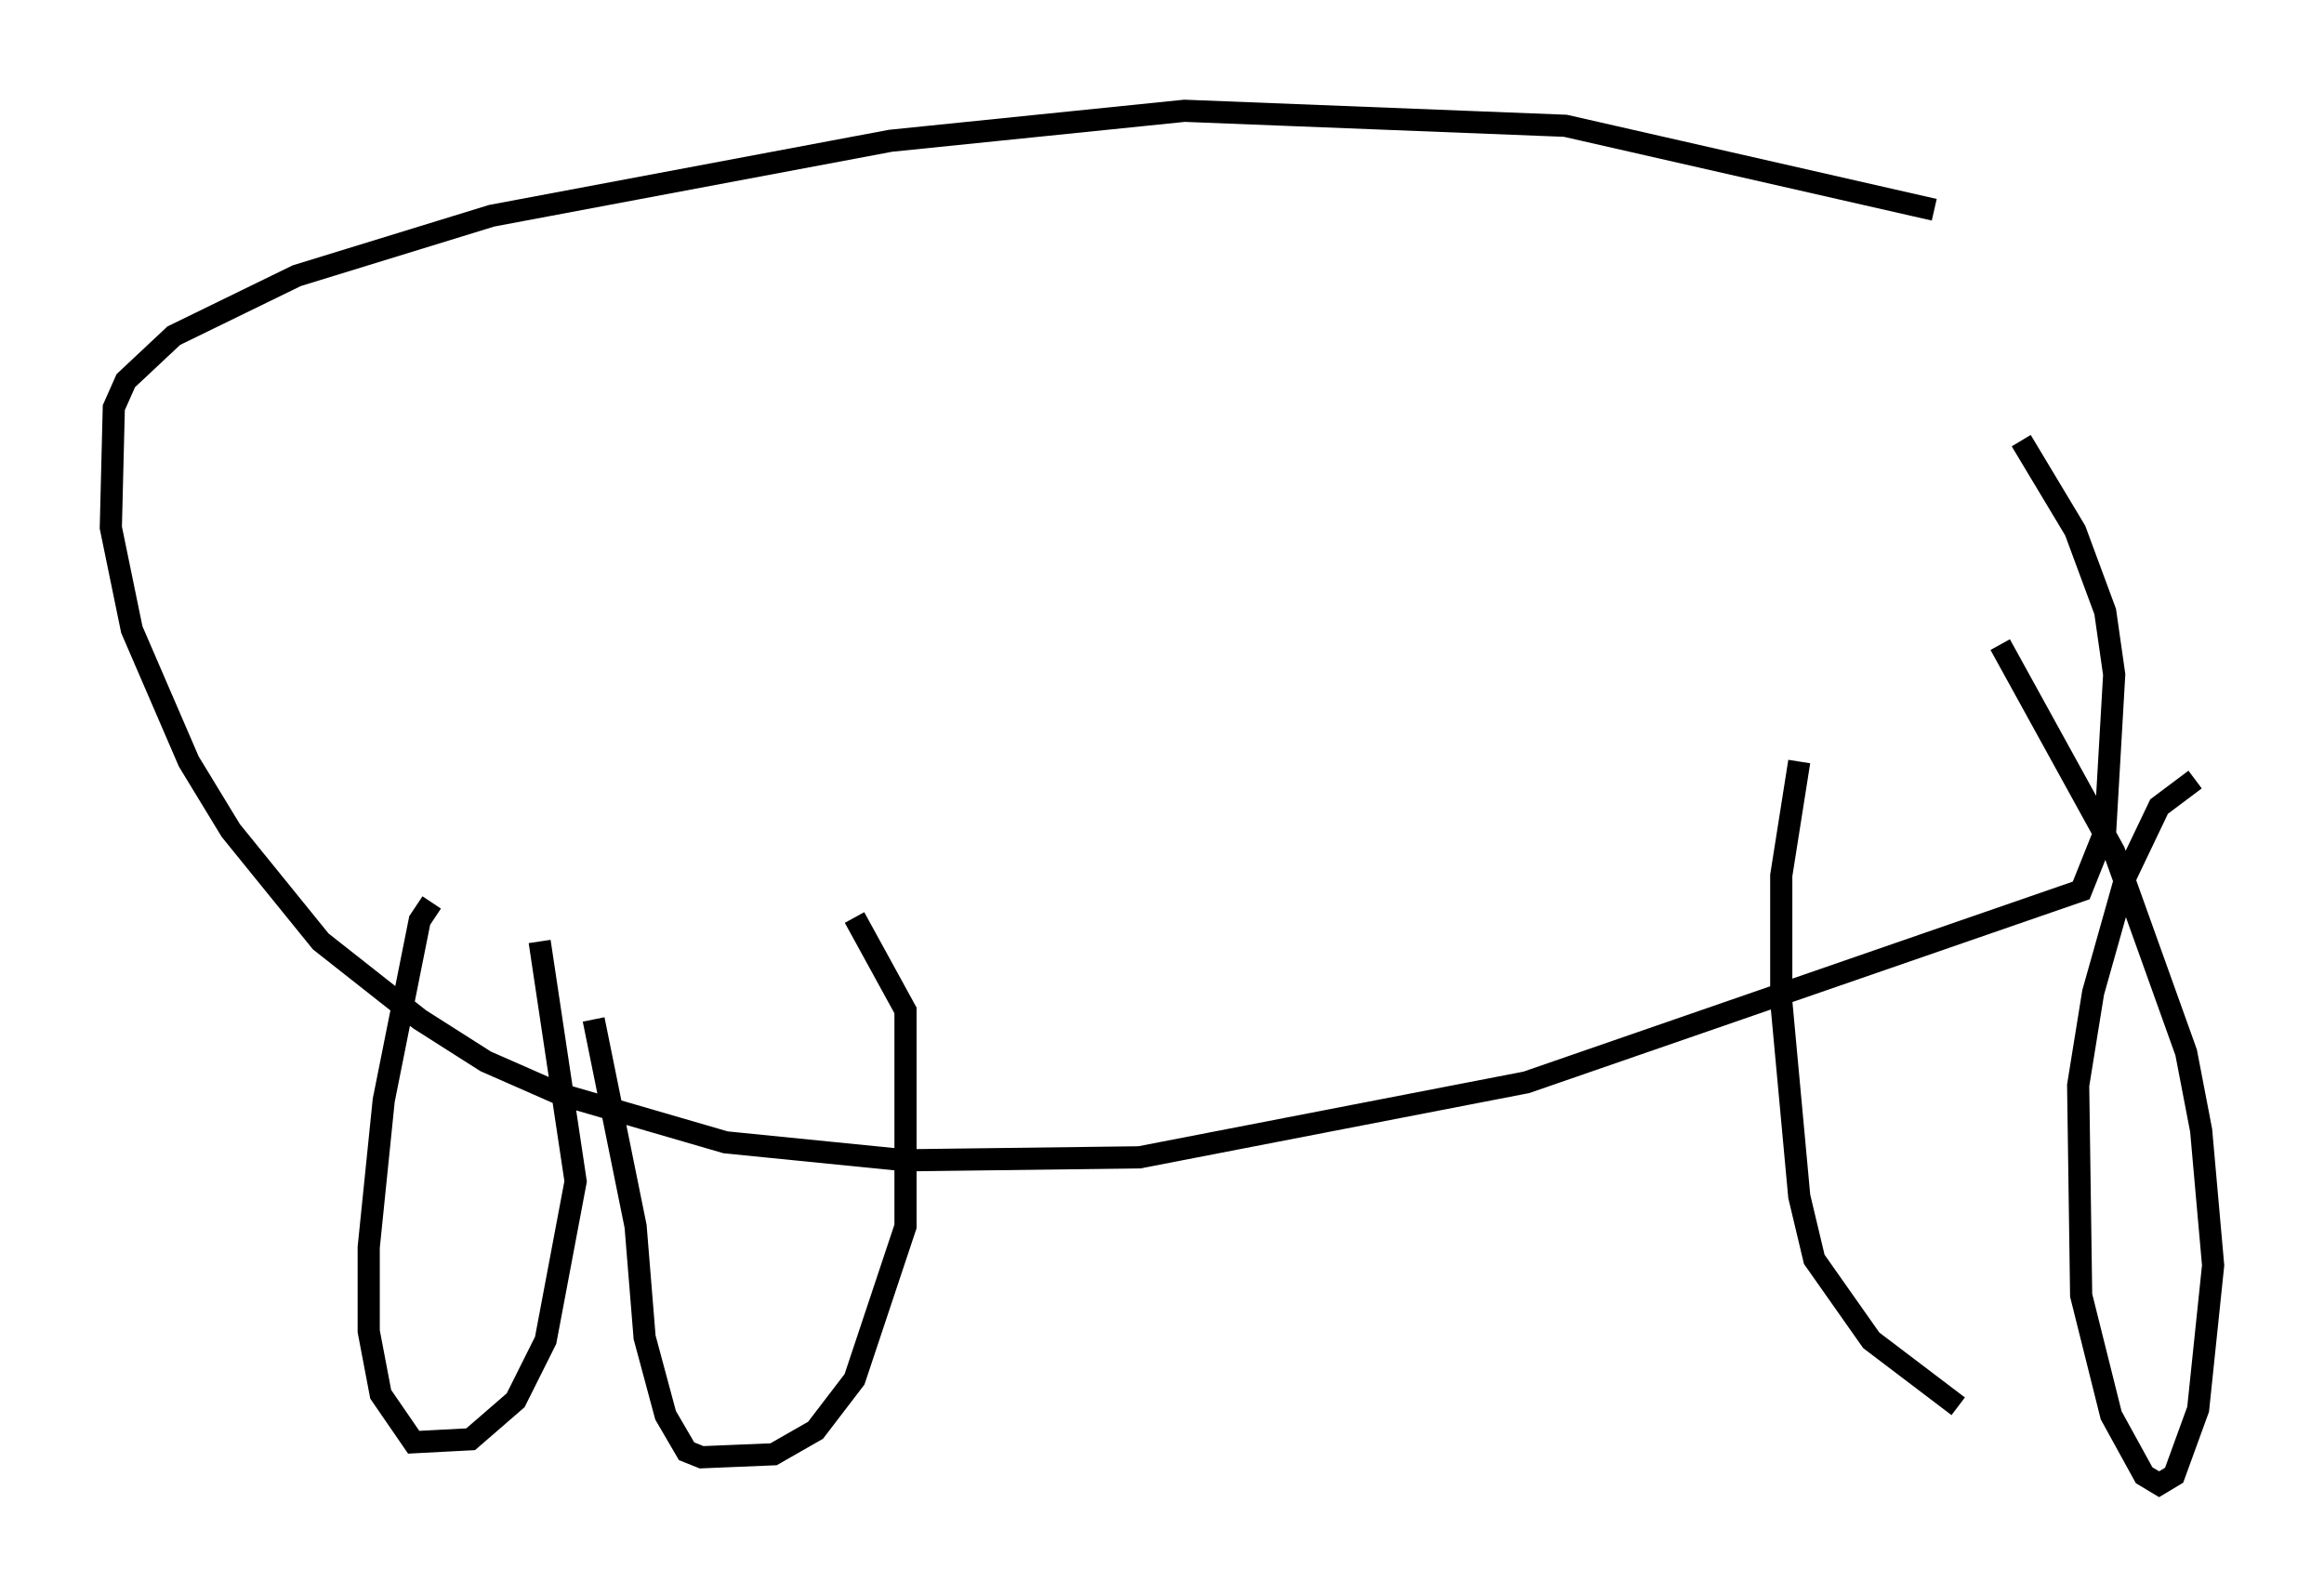<?xml version="1.0" encoding="utf-8" ?>
<svg baseProfile="full" height="71.975" version="1.1" width="104.857" xmlns="http://www.w3.org/2000/svg" xmlns:ev="http://www.w3.org/2001/xml-events" xmlns:xlink="http://www.w3.org/1999/xlink"><defs /><rect fill="white" height="71.975" width="104.857" x="0" y="0" /><path d="M95.256, 12.442 m-7.984, -2.977 l-16.644, -3.789 -17.185, -0.677 l-13.261, 1.353 -17.997, 3.383 l-8.796, 2.706 -5.548, 2.706 l-2.165, 2.03 -0.541, 1.218 l-0.135, 5.413 0.947, 4.601 l2.571, 5.954 1.894, 3.112 l4.059, 5.007 4.465, 3.518 l2.977, 1.894 3.383, 1.488 l7.442, 2.165 8.119, 0.812 l10.555, -0.135 17.456, -3.383 l25.034, -8.66 1.083, -2.706 l0.406, -7.036 -0.406, -2.842 l-1.353, -3.654 -2.436, -4.059 m-71.718, 20.839 l-0.541, 0.812 -1.624, 8.119 l-0.677, 6.631 0.0, 3.789 l0.541, 2.842 1.488, 2.165 l2.571, -0.135 2.03, -1.759 l1.353, -2.706 1.353, -7.172 l-1.624, -10.825 m2.436, 3.518 l1.894, 9.337 0.406, 5.007 l0.947, 3.518 0.947, 1.624 l0.677, 0.271 3.248, -0.135 l1.894, -1.083 1.759, -2.3 l2.3, -6.901 0.0, -9.743 l-2.3, -4.195 m60.486, -6.225 l-1.624, 1.218 -1.488, 3.112 l-1.488, 5.277 -0.677, 4.195 l0.135, 9.472 1.353, 5.413 l1.488, 2.706 0.677, 0.406 l0.677, -0.406 1.083, -2.977 l0.677, -6.495 -0.541, -6.089 l-0.677, -3.518 -3.248, -9.066 l-5.142, -9.337 m-9.066, 5.277 l-0.812, 5.142 0.0, 5.683 l0.812, 8.796 0.677, 2.842 l2.571, 3.654 3.924, 2.977 " fill="none" stroke="black" stroke-width="1" /></svg>